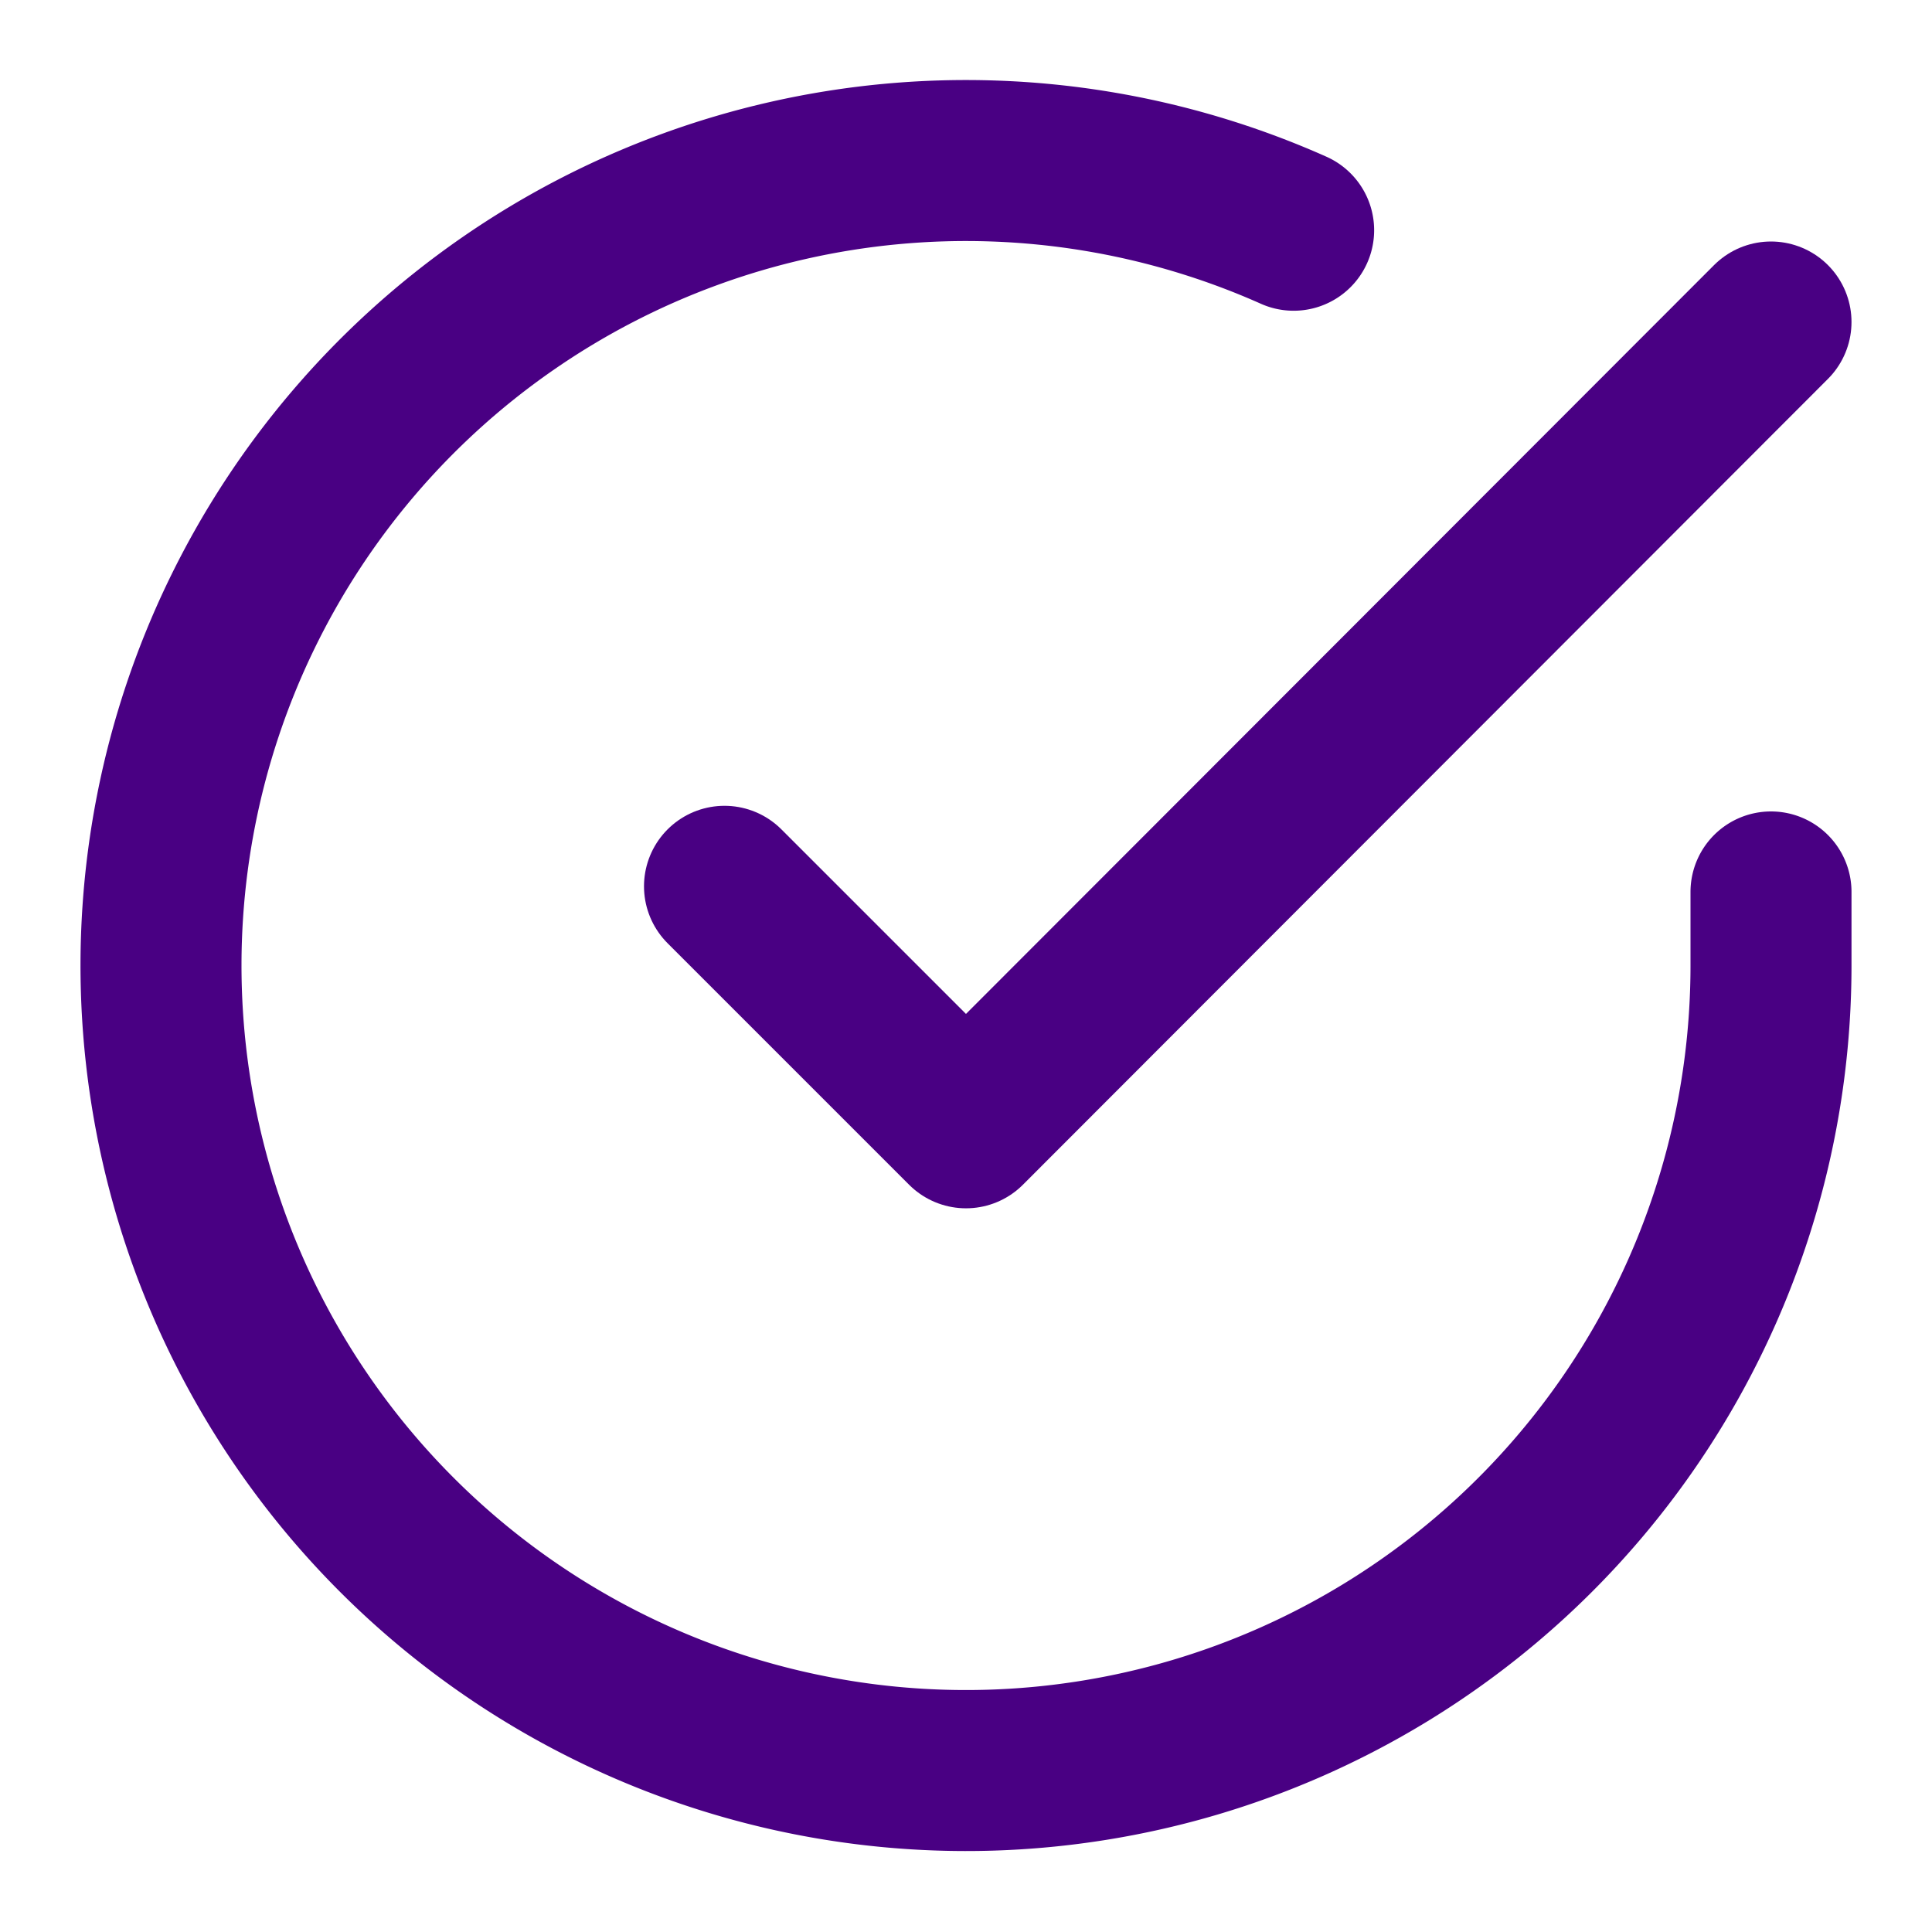 <svg width="24" height="24" fill="none" xmlns="http://www.w3.org/2000/svg"><path d="M22 11.08V12a10 10 0 11-5.93-9.14" stroke="#490083" stroke-width="2" stroke-linecap="round" stroke-linejoin="round"/><path d="M22 4L12 14.01l-3-3" stroke="#490083" stroke-width="2" stroke-linecap="round" stroke-linejoin="round"/></svg>